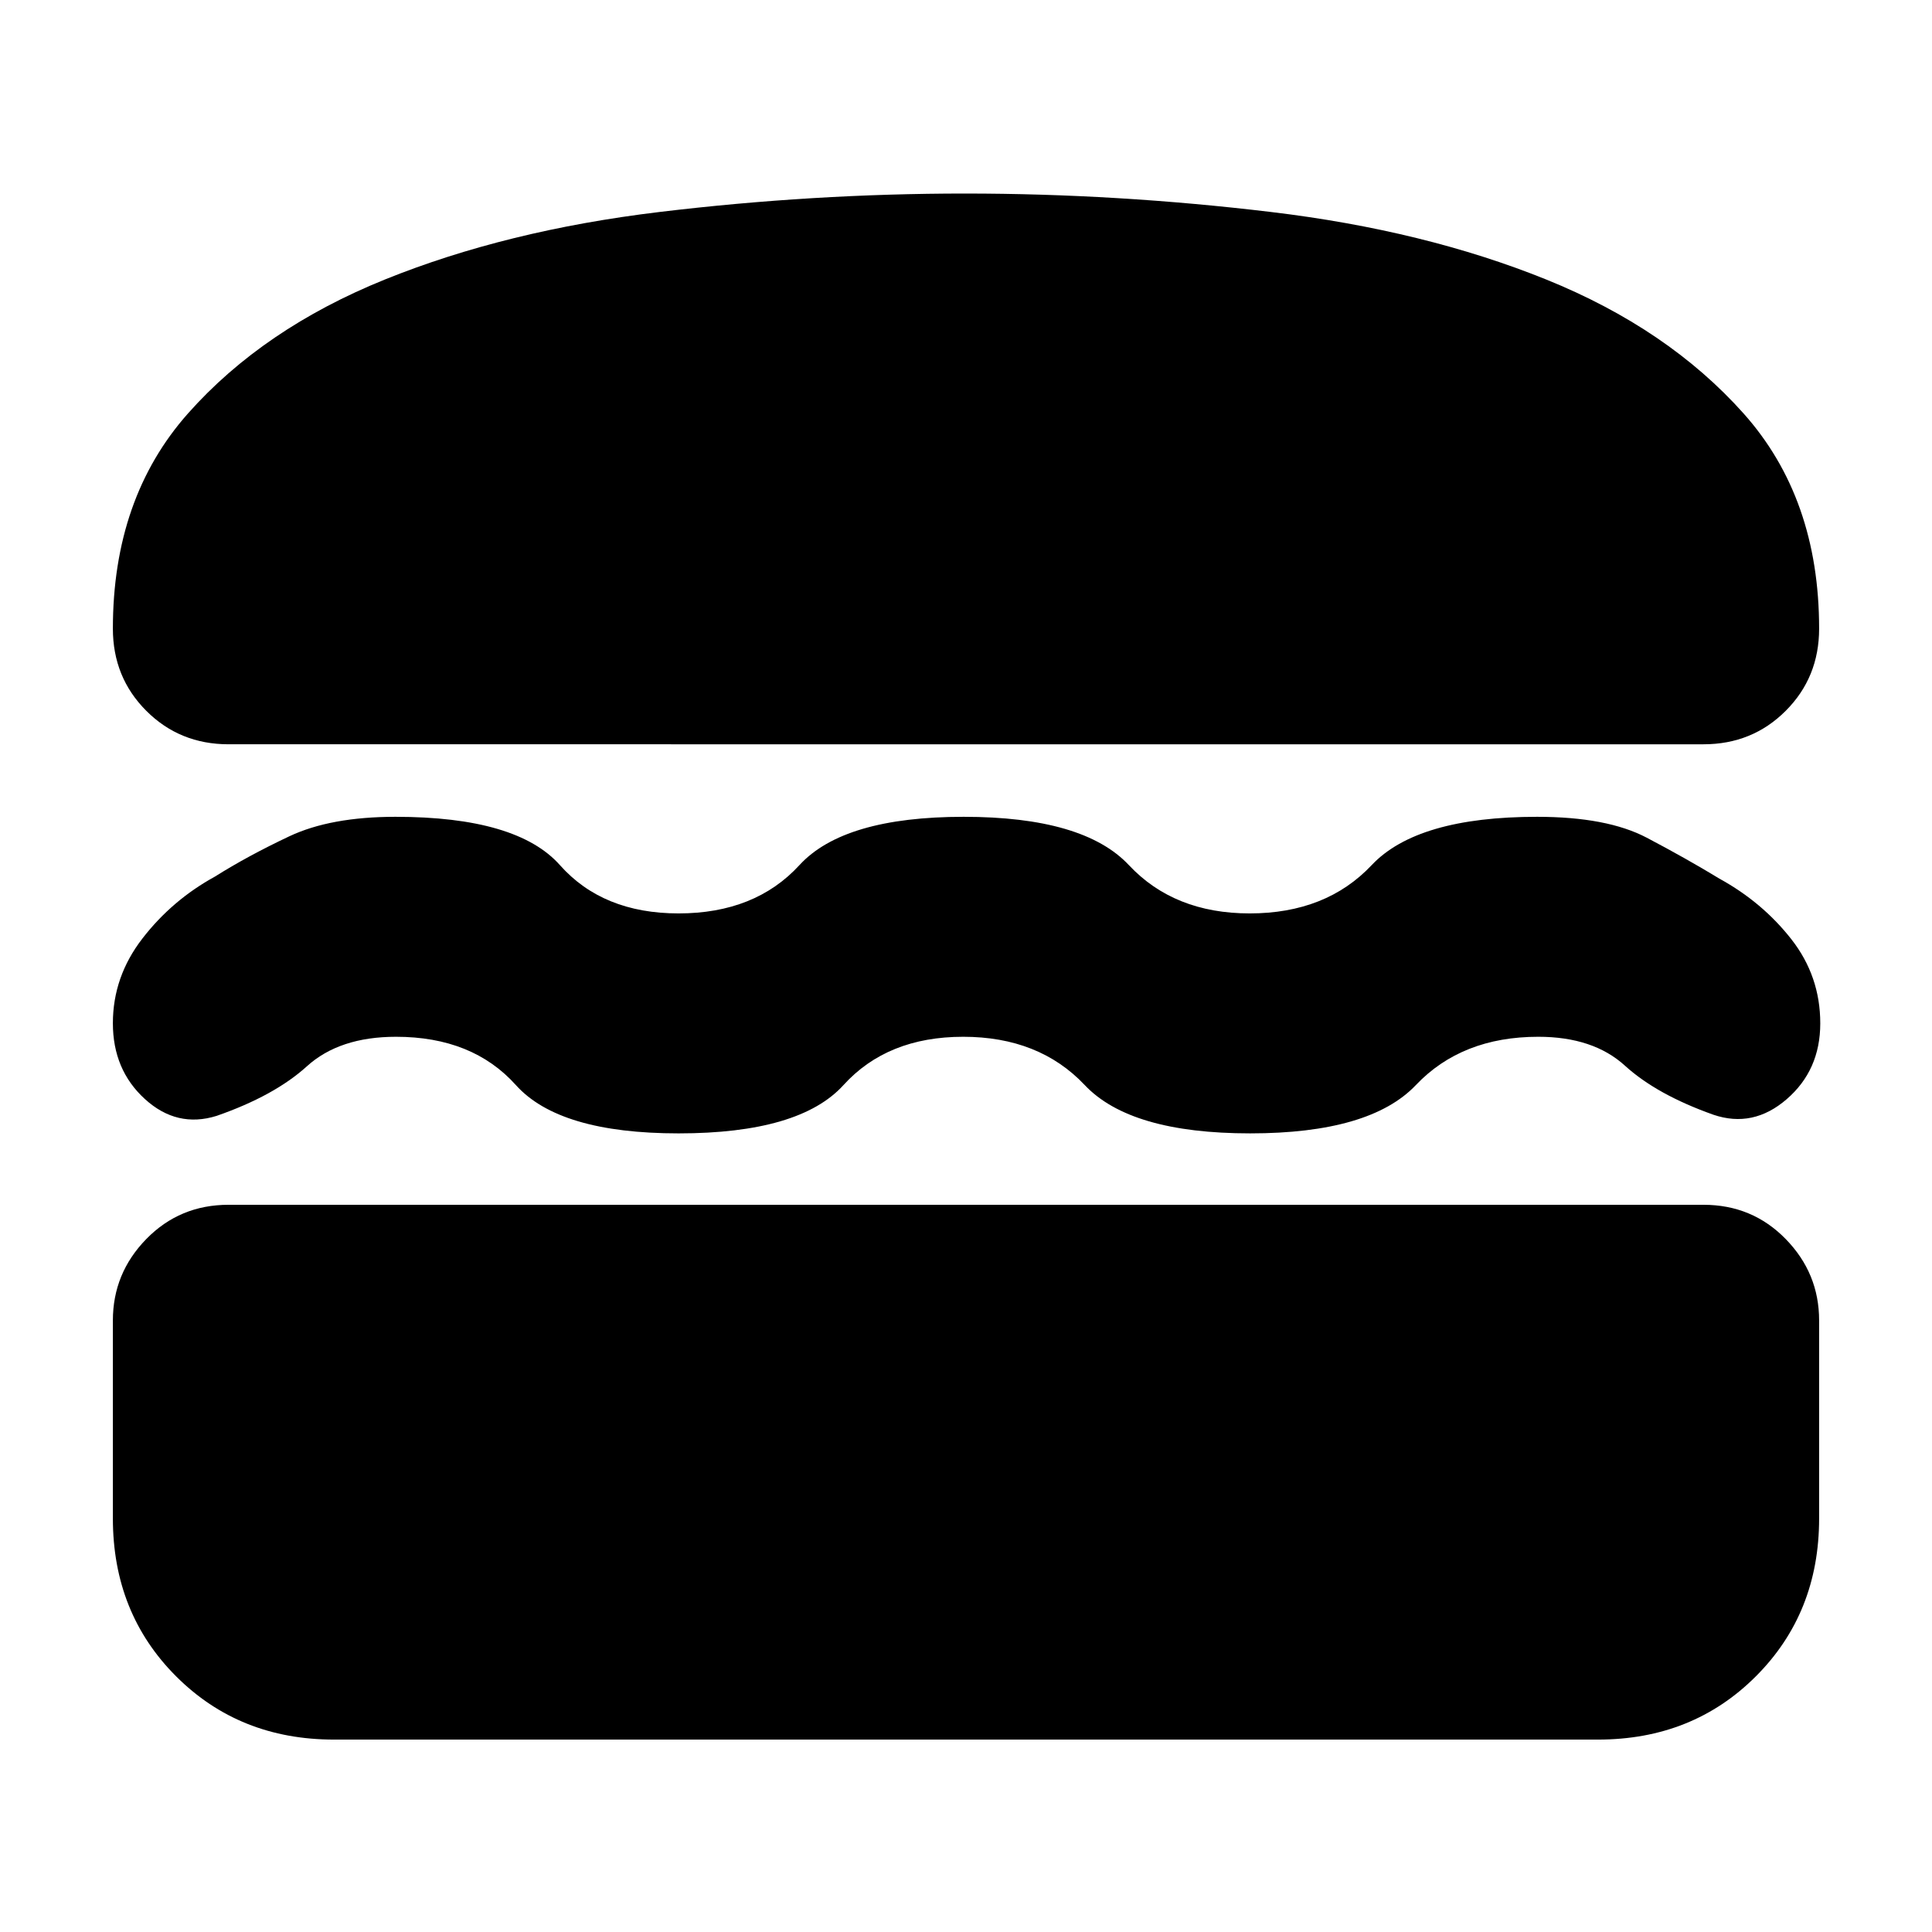 <svg xmlns="http://www.w3.org/2000/svg" height="20" viewBox="0 -960 960 960" width="20"><path d="M165.96-95.61q-47.02 0-78.45-31.43-31.42-31.42-31.42-78.44v-98.39q0-23.46 16.61-40.47 16.61-17.01 40.87-17.01h732.86q24.26 0 40.87 17.01 16.61 17.01 16.61 40.47v98.39q0 47.02-31.43 78.44-31.42 31.43-78.44 31.43H165.96Zm312.61-349.22q-37.66 0-59.45 24-21.8 24-81.95 24-59.3 0-80.83-24t-59.56-24q-28.12 0-44.28 14.66-16.15 14.65-44.89 24.65-19.7 6.13-35.61-8.37t-15.91-37.66q0-23.15 14.72-42.17 14.72-19.03 35.93-30.67 16.44-10.35 36.99-20.04 20.56-9.7 52.79-9.7 60.39 0 81.7 24 21.31 24 58.95 24 38.05 0 60.07-24 22.02-24 81.61-24 59.58 0 82.08 24t60.03 24q38 0 60.62-24 22.62-24 82.2-24 34.74 0 54.46 10.37t36.15 20.37q21.33 11.72 35.71 30.07 14.38 18.36 14.38 41.82 0 23.28-16.7 37.7-16.69 14.41-36.39 7.71-28.17-10-43.95-24.37-15.79-14.37-43.09-14.37-38 0-60.81 24-22.82 24-82.35 24-59.54 0-82.19-24t-60.43-24Zm1-419q75.51 0 151.95 9.16 76.44 9.15 136.85 33.58 60.41 24.44 97.98 66.51 37.56 42.08 37.56 106.93 0 24.25-16.61 40.86-16.61 16.62-40.87 16.62H113.57q-24.26 0-40.87-16.62-16.61-16.61-16.61-40.86 0-64.85 37.34-106.93 37.35-42.07 97.77-66.51 60.41-24.43 136.54-33.58 76.13-9.16 151.83-9.16Z"/></svg>